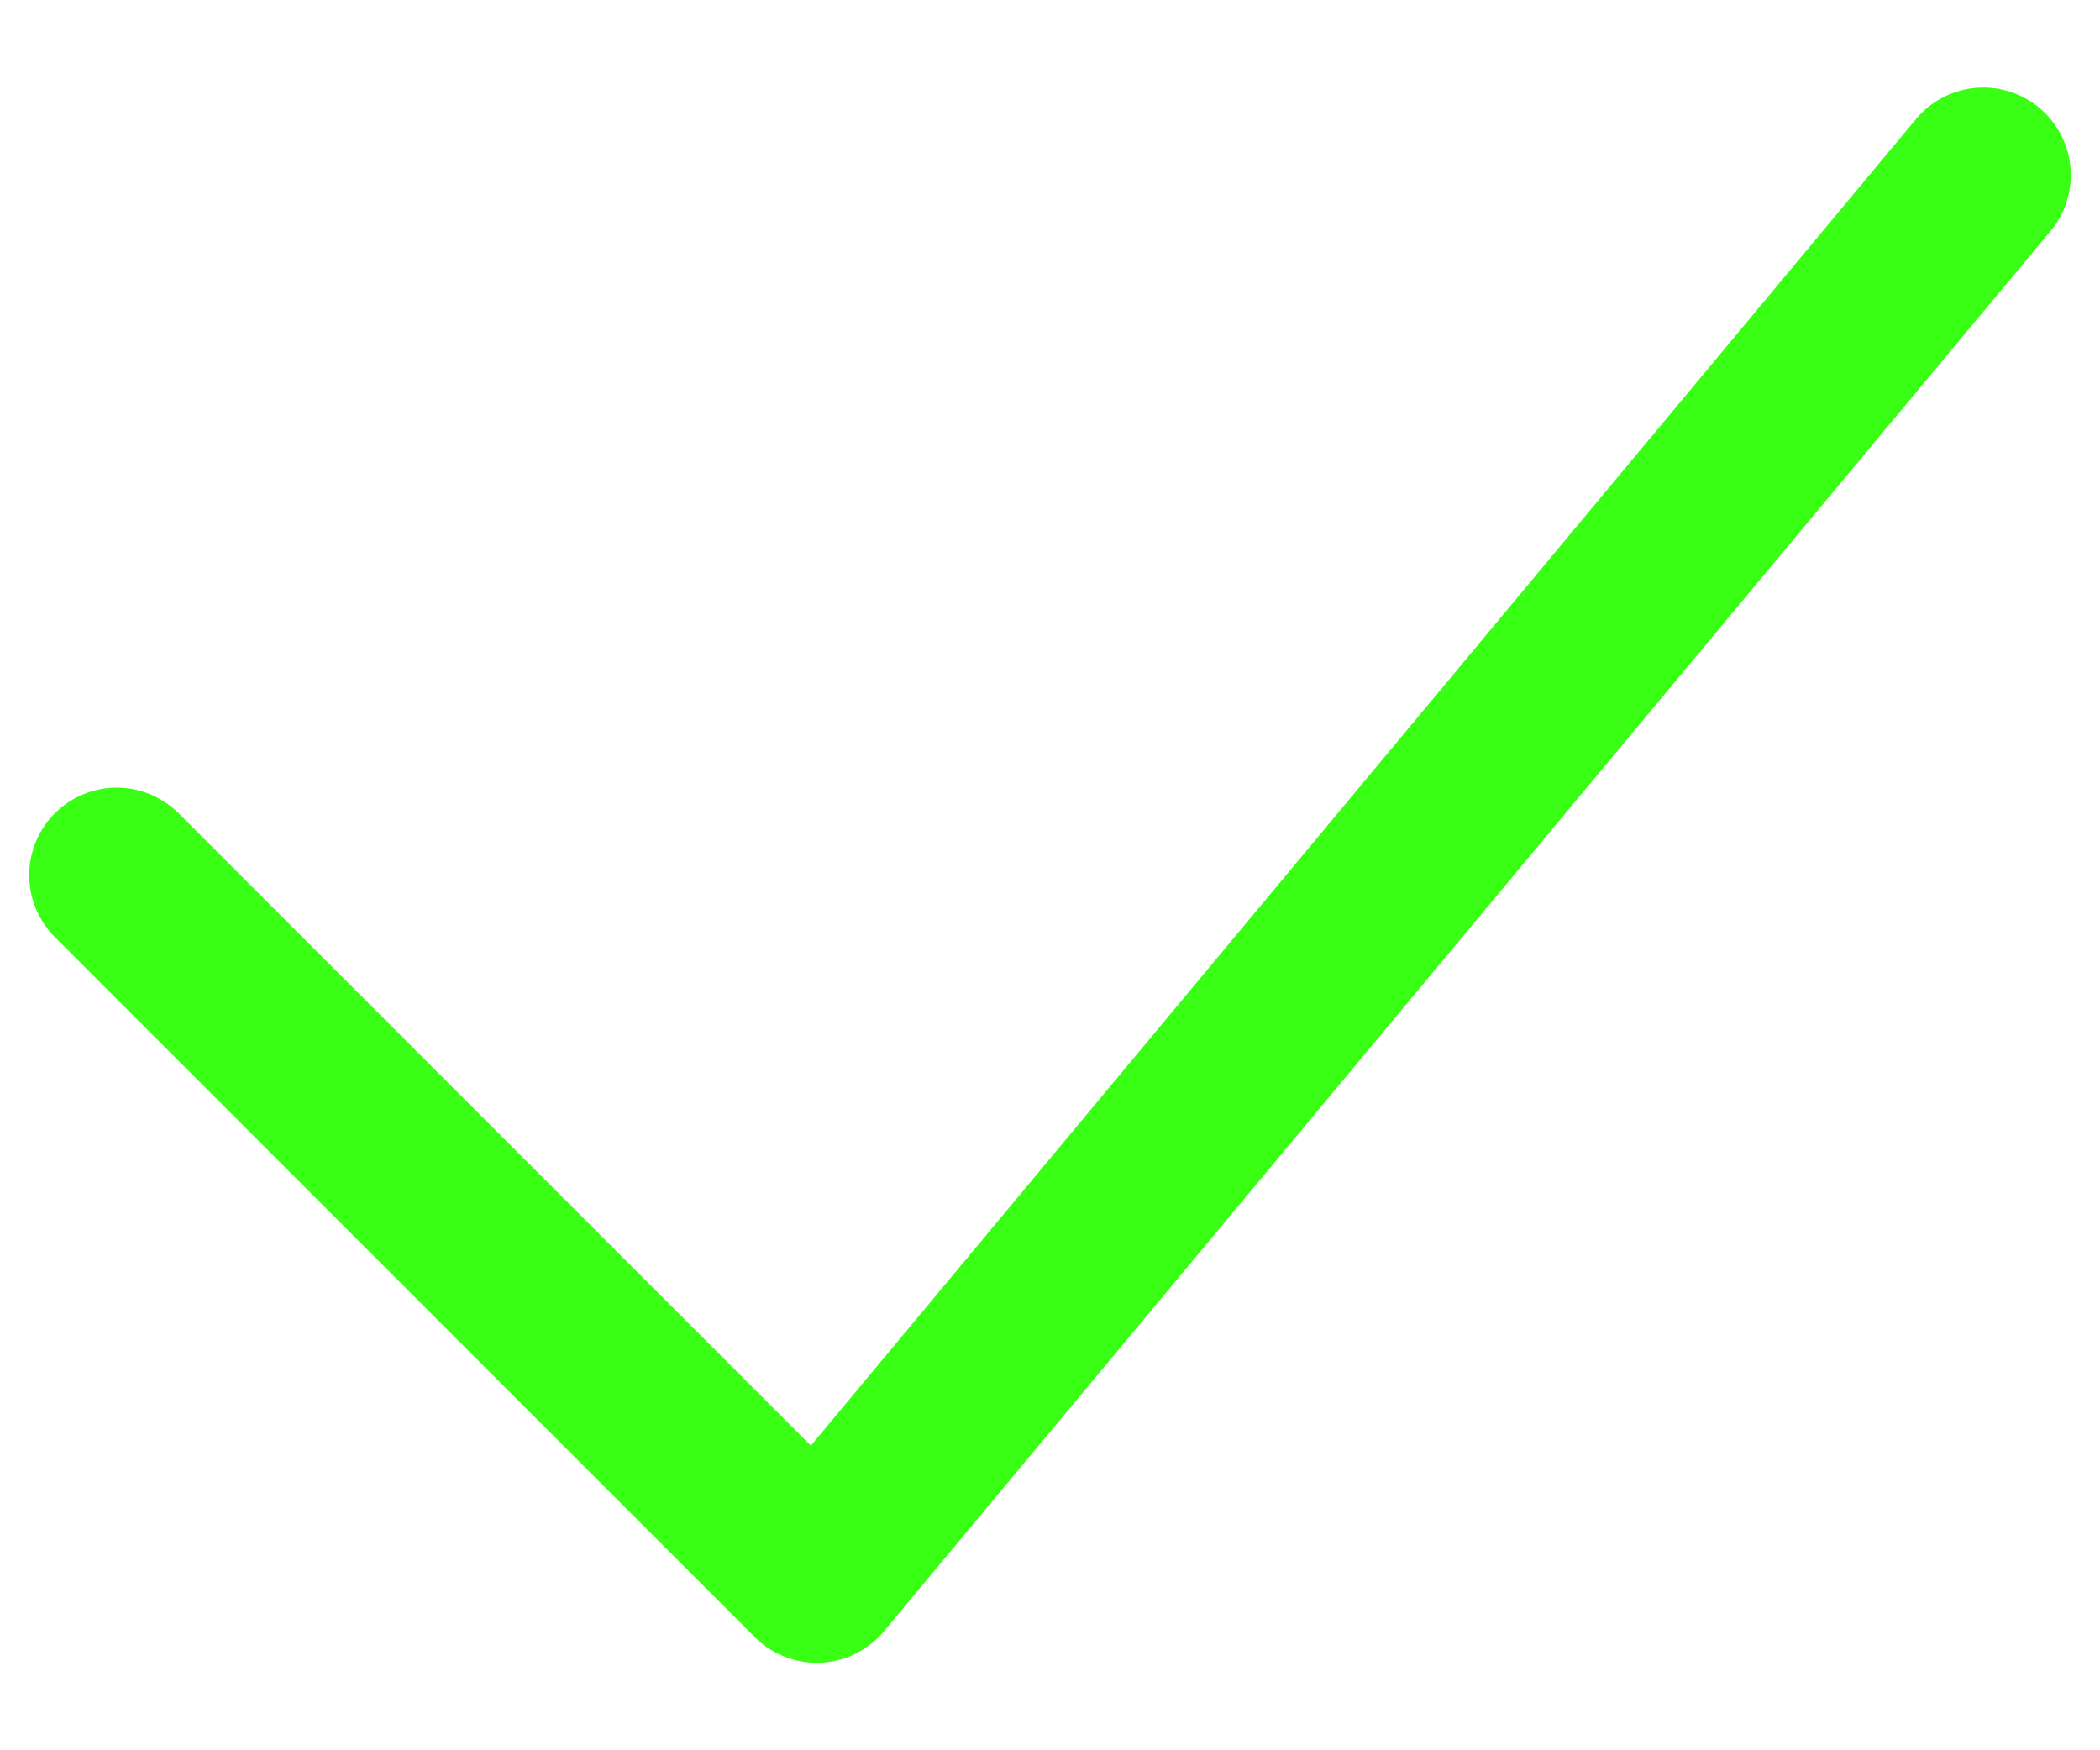 <svg width="12" height="10" viewBox="0 0 12 10" fill="none" xmlns="http://www.w3.org/2000/svg">
<path d="M0.667 5L4.667 9L11.333 1" stroke="#39FF14" stroke-linecap="round" stroke-linejoin="round"/>
</svg>
